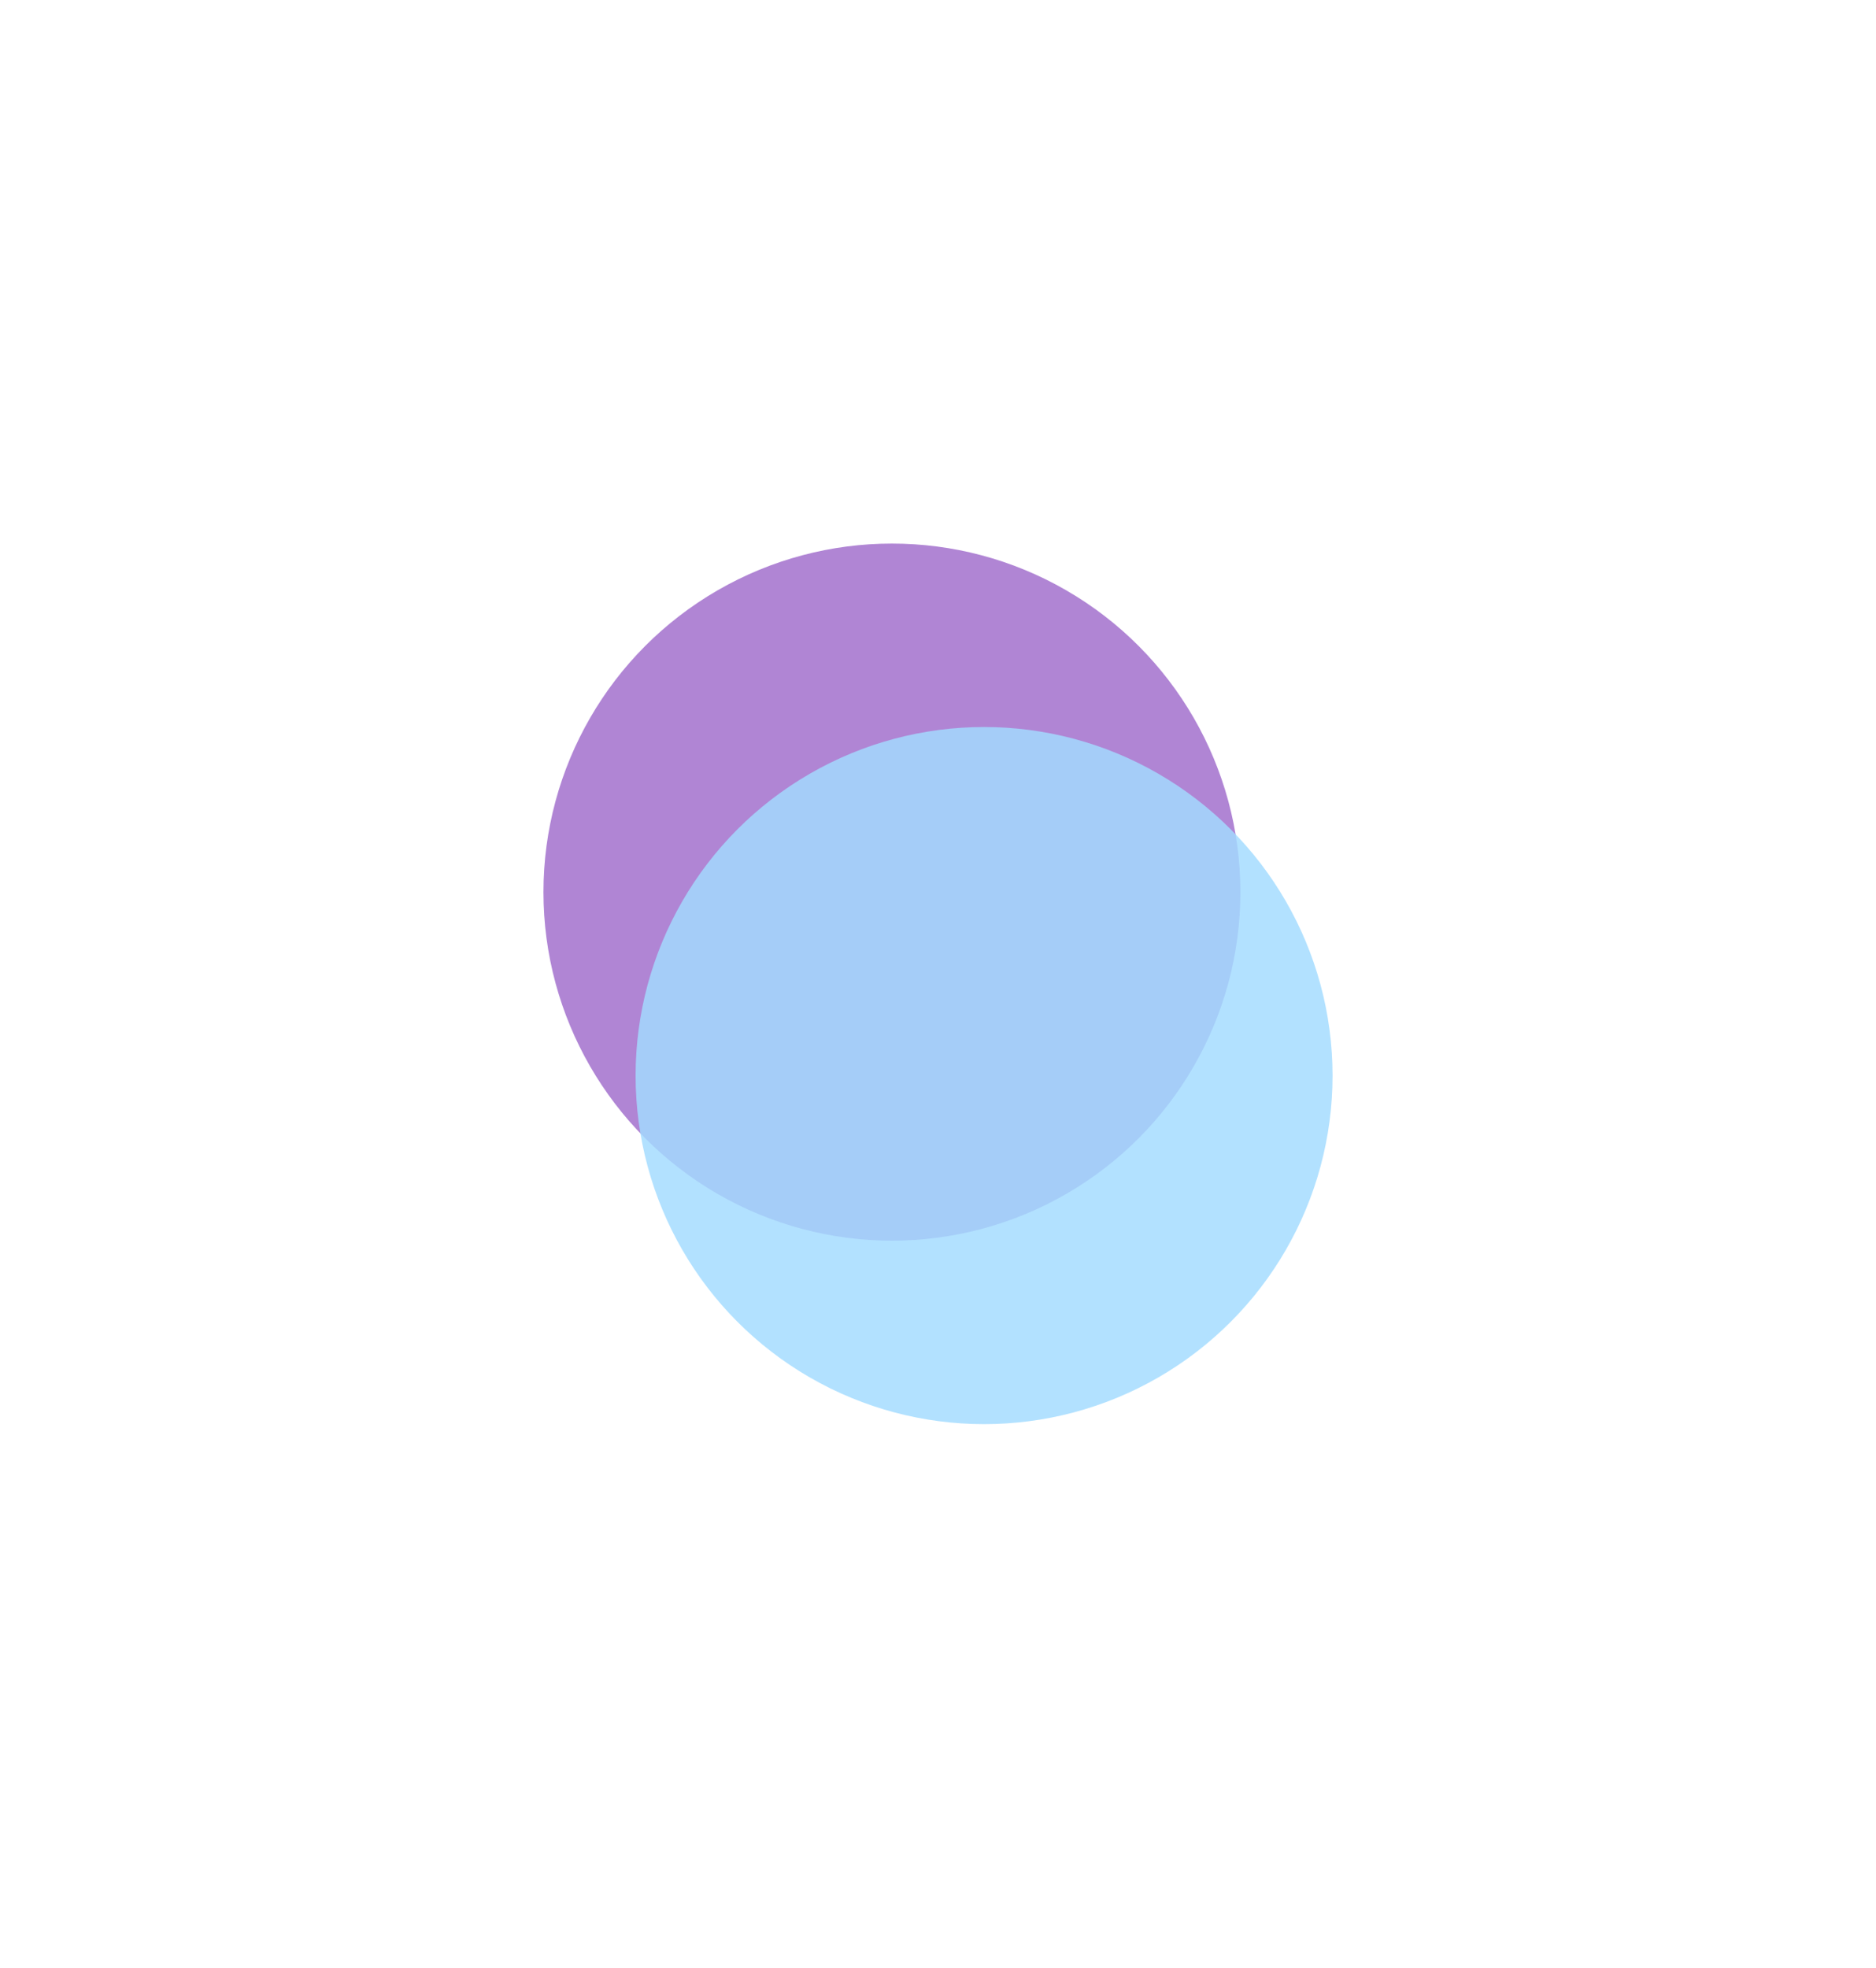 <svg width="1008" height="1057" viewBox="0 0 1008 1057" fill="none" xmlns="http://www.w3.org/2000/svg">
<g opacity="0.7">
<g opacity="0.95" filter="url(#filter0_f_2849_296)">
<circle cx="479.244" cy="479.244" r="187.244" fill="#8949C0"/>
</g>
<g style="mix-blend-mode:overlay" opacity="0.83" filter="url(#filter1_f_2849_296)">
<circle cx="528.76" cy="577.794" r="187.244" fill="#7CCDFF"/>
</g>
</g>
<defs>
<filter id="filter0_f_2849_296" x="0.689" y="0.689" width="957.11" height="957.11" filterUnits="userSpaceOnUse" color-interpolation-filters="sRGB">
<feFlood flood-opacity="0" result="BackgroundImageFix"/>
<feBlend mode="normal" in="SourceGraphic" in2="BackgroundImageFix" result="shape"/>
<feGaussianBlur stdDeviation="145.655" result="effect1_foregroundBlur_2849_296"/>
</filter>
<filter id="filter1_f_2849_296" x="50.205" y="99.239" width="957.11" height="957.11" filterUnits="userSpaceOnUse" color-interpolation-filters="sRGB">
<feFlood flood-opacity="0" result="BackgroundImageFix"/>
<feBlend mode="normal" in="SourceGraphic" in2="BackgroundImageFix" result="shape"/>
<feGaussianBlur stdDeviation="145.655" result="effect1_foregroundBlur_2849_296"/>
</filter>
</defs>
</svg>

